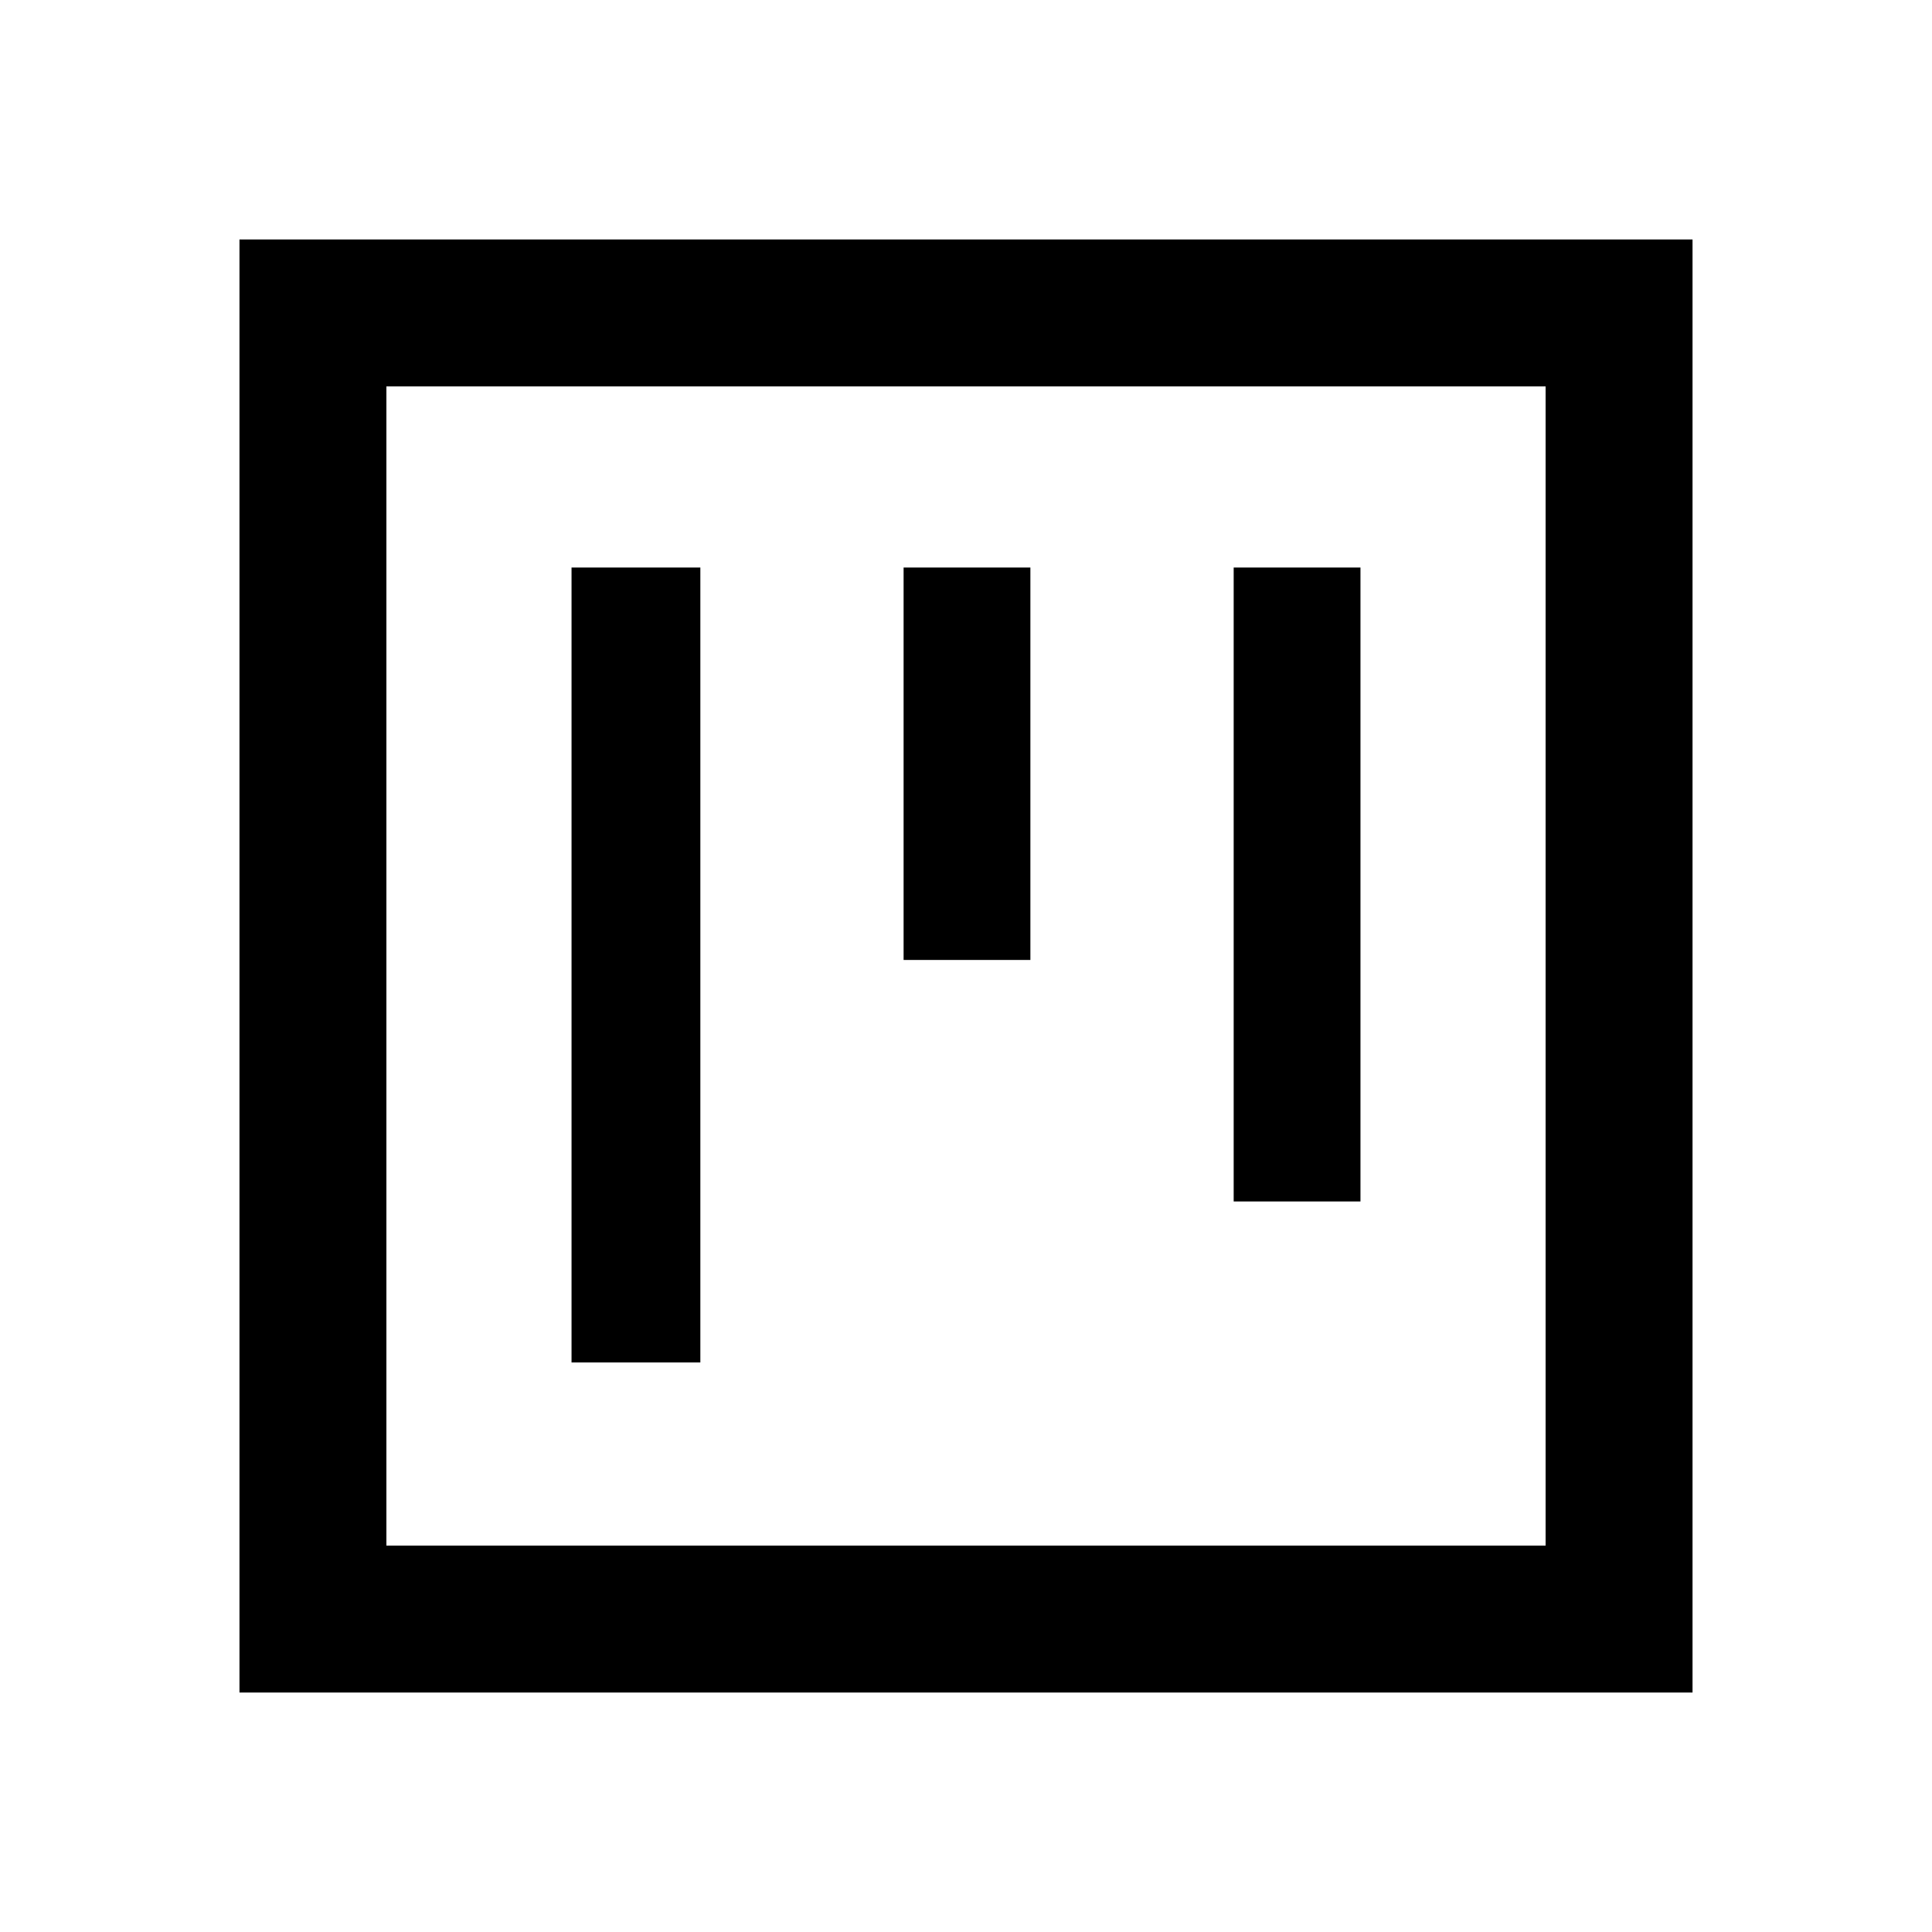 <svg xmlns="http://www.w3.org/2000/svg" height="40" width="40"><path d="M11.833 28.208H14.5V11.75h-2.667Zm6.875-8.333h2.625V11.75h-2.625Zm6.834 5h2.625V11.75h-2.625ZM4.958 35.042V4.958h30.084v30.084ZM8 32h24V8H8Zm0 0V8v24Z"/></svg>